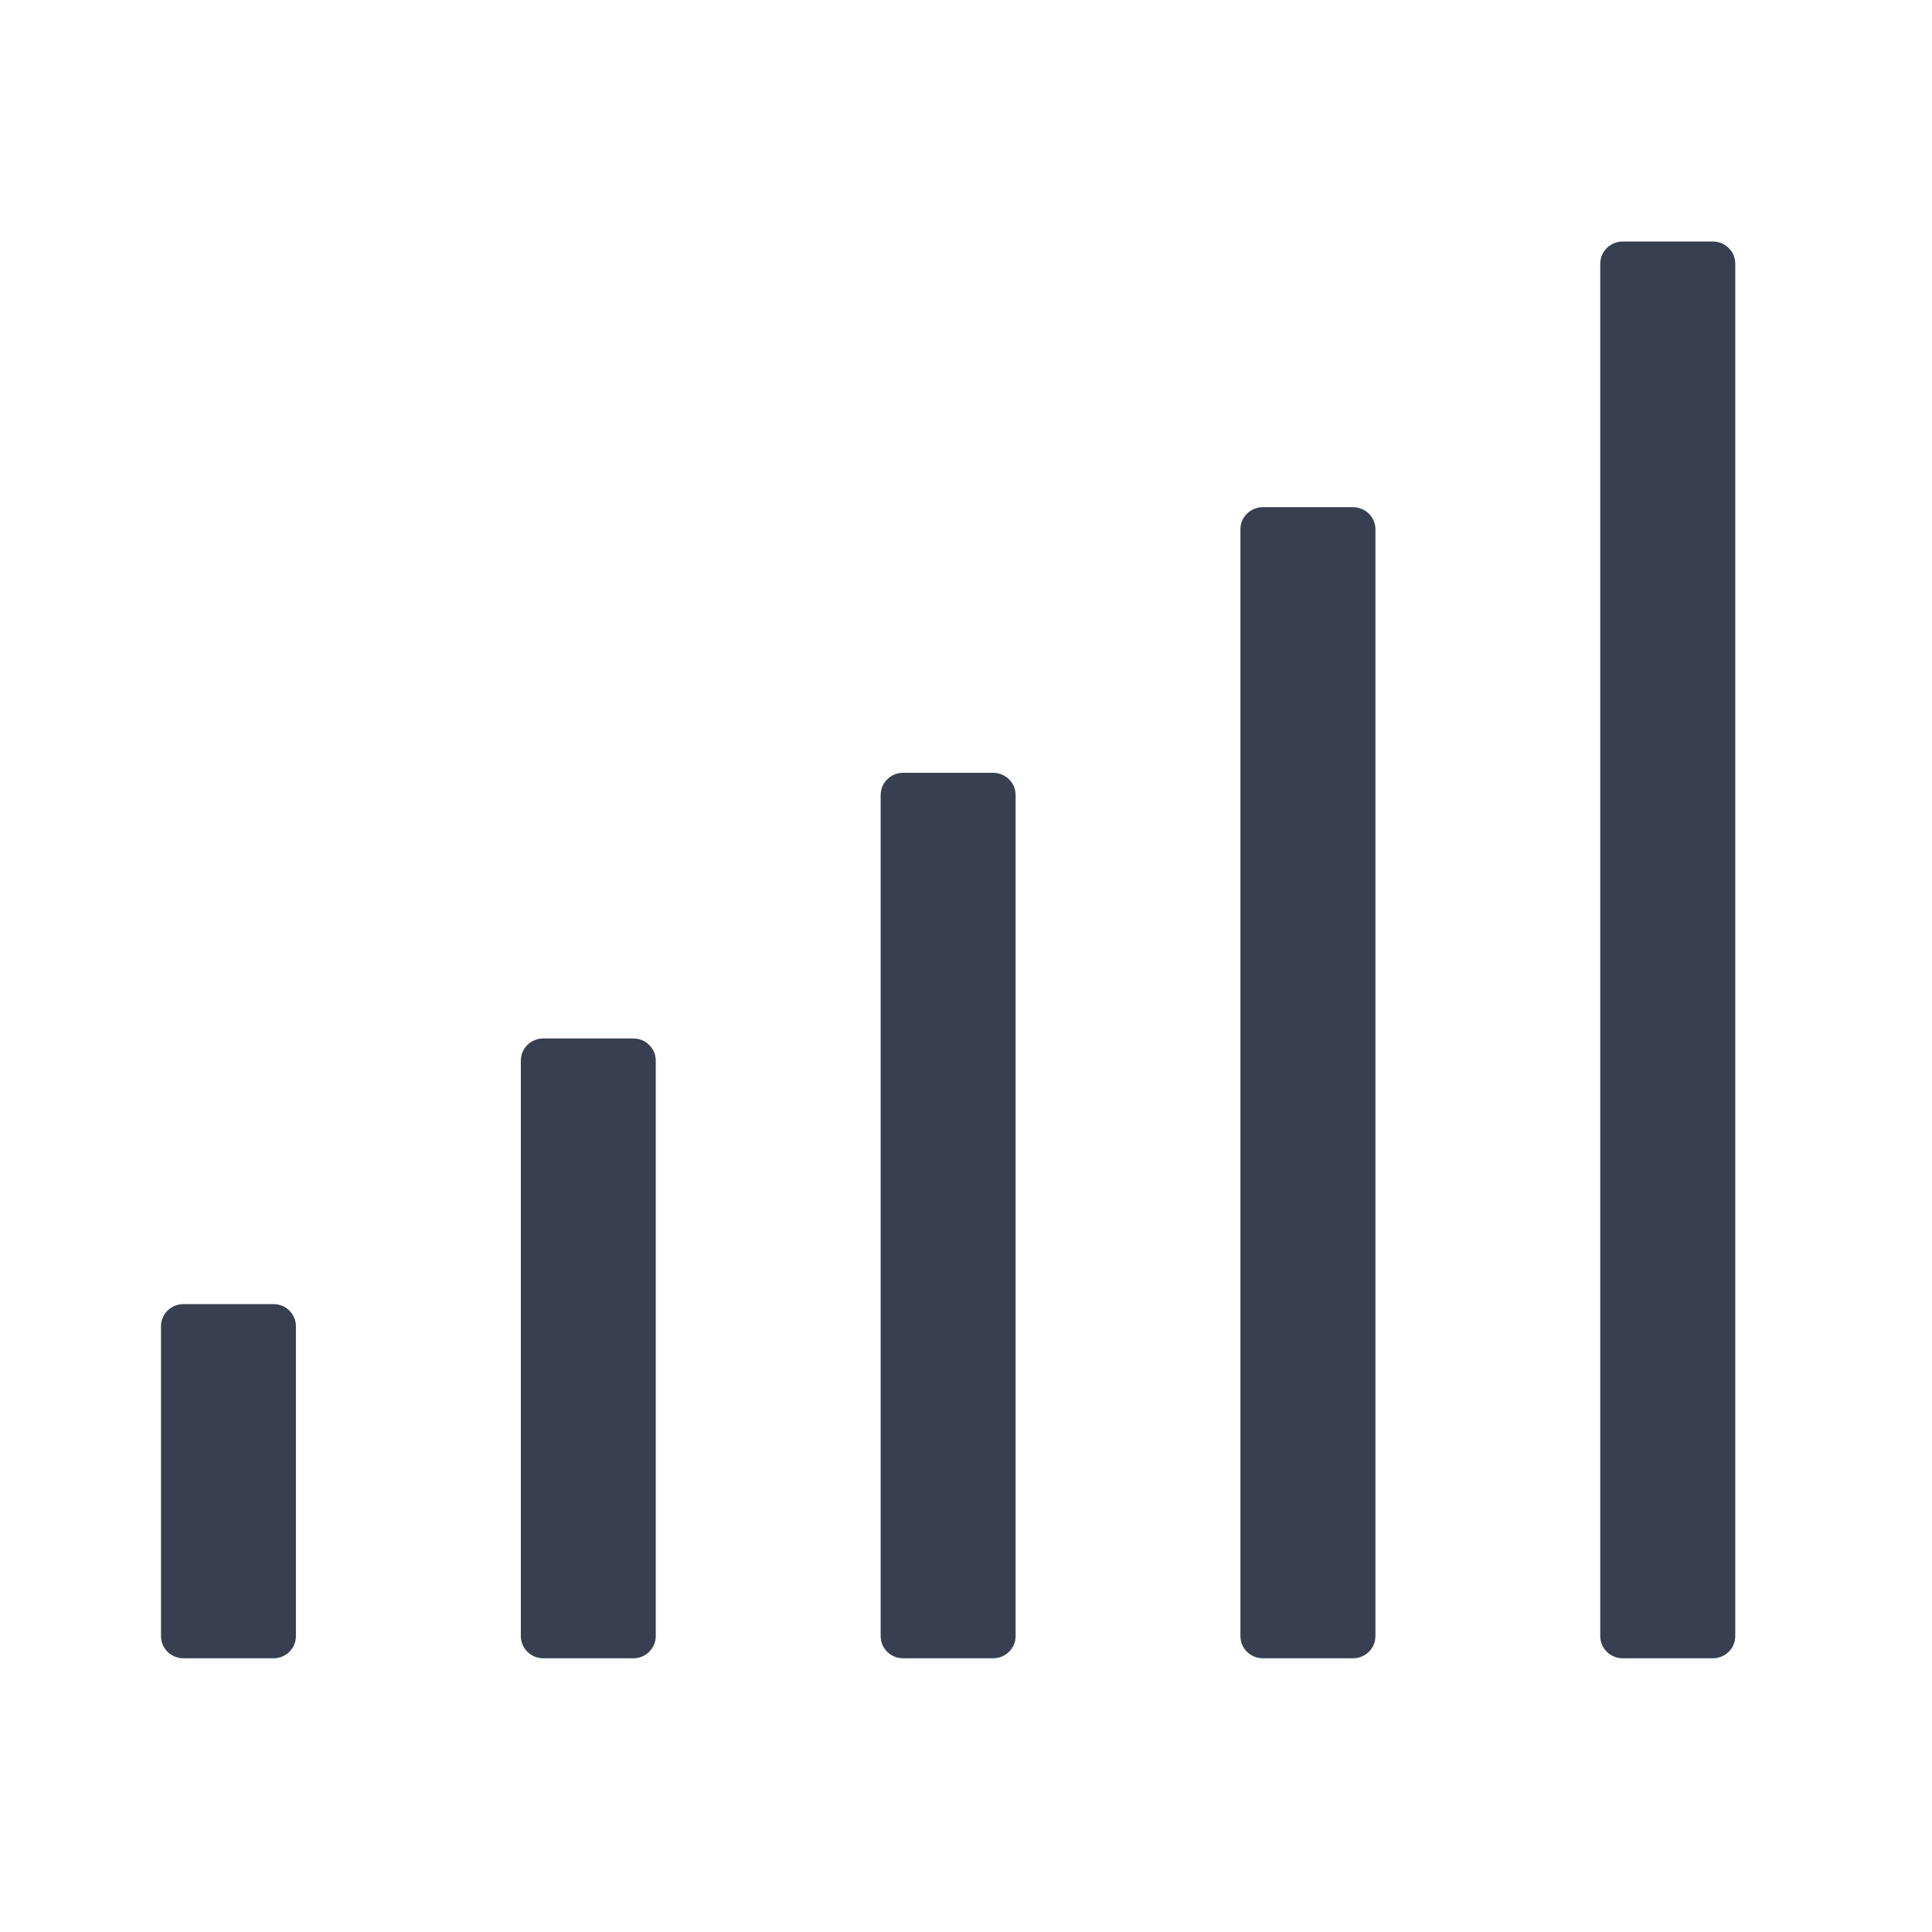 <svg width="24" height="24" viewBox="0 0 24 24" fill="none" xmlns="http://www.w3.org/2000/svg">
<path fill-rule="evenodd" clip-rule="evenodd" d="M20.159 3H21.276C21.431 3 21.556 3.123 21.556 3.275V20.325C21.556 20.477 21.431 20.6 21.276 20.6H20.159C20.004 20.6 19.879 20.477 19.879 20.325V3.275C19.879 3.123 20.004 3 20.159 3ZM16.806 6.3H15.689C15.534 6.3 15.409 6.423 15.409 6.575V20.325C15.409 20.477 15.534 20.6 15.689 20.6H16.806C16.961 20.6 17.086 20.477 17.086 20.325V6.575C17.086 6.423 16.961 6.3 16.806 6.3ZM11.219 9.6H12.336C12.491 9.6 12.616 9.723 12.616 9.875V20.325C12.616 20.477 12.491 20.6 12.336 20.6H11.219C11.065 20.6 10.94 20.477 10.94 20.325V9.875C10.94 9.723 11.065 9.6 11.219 9.6ZM7.867 12.9H6.749C6.595 12.9 6.47 13.023 6.47 13.175V20.325C6.47 20.477 6.595 20.6 6.749 20.6H7.867C8.021 20.6 8.146 20.477 8.146 20.325V13.175C8.146 13.023 8.021 12.9 7.867 12.9ZM3.397 16.2H2.279C2.125 16.2 2 16.323 2 16.475V20.325C2 20.477 2.125 20.6 2.279 20.6H3.397C3.551 20.6 3.676 20.477 3.676 20.325V16.475C3.676 16.323 3.551 16.2 3.397 16.2Z" fill="#373F50"/>
</svg>
